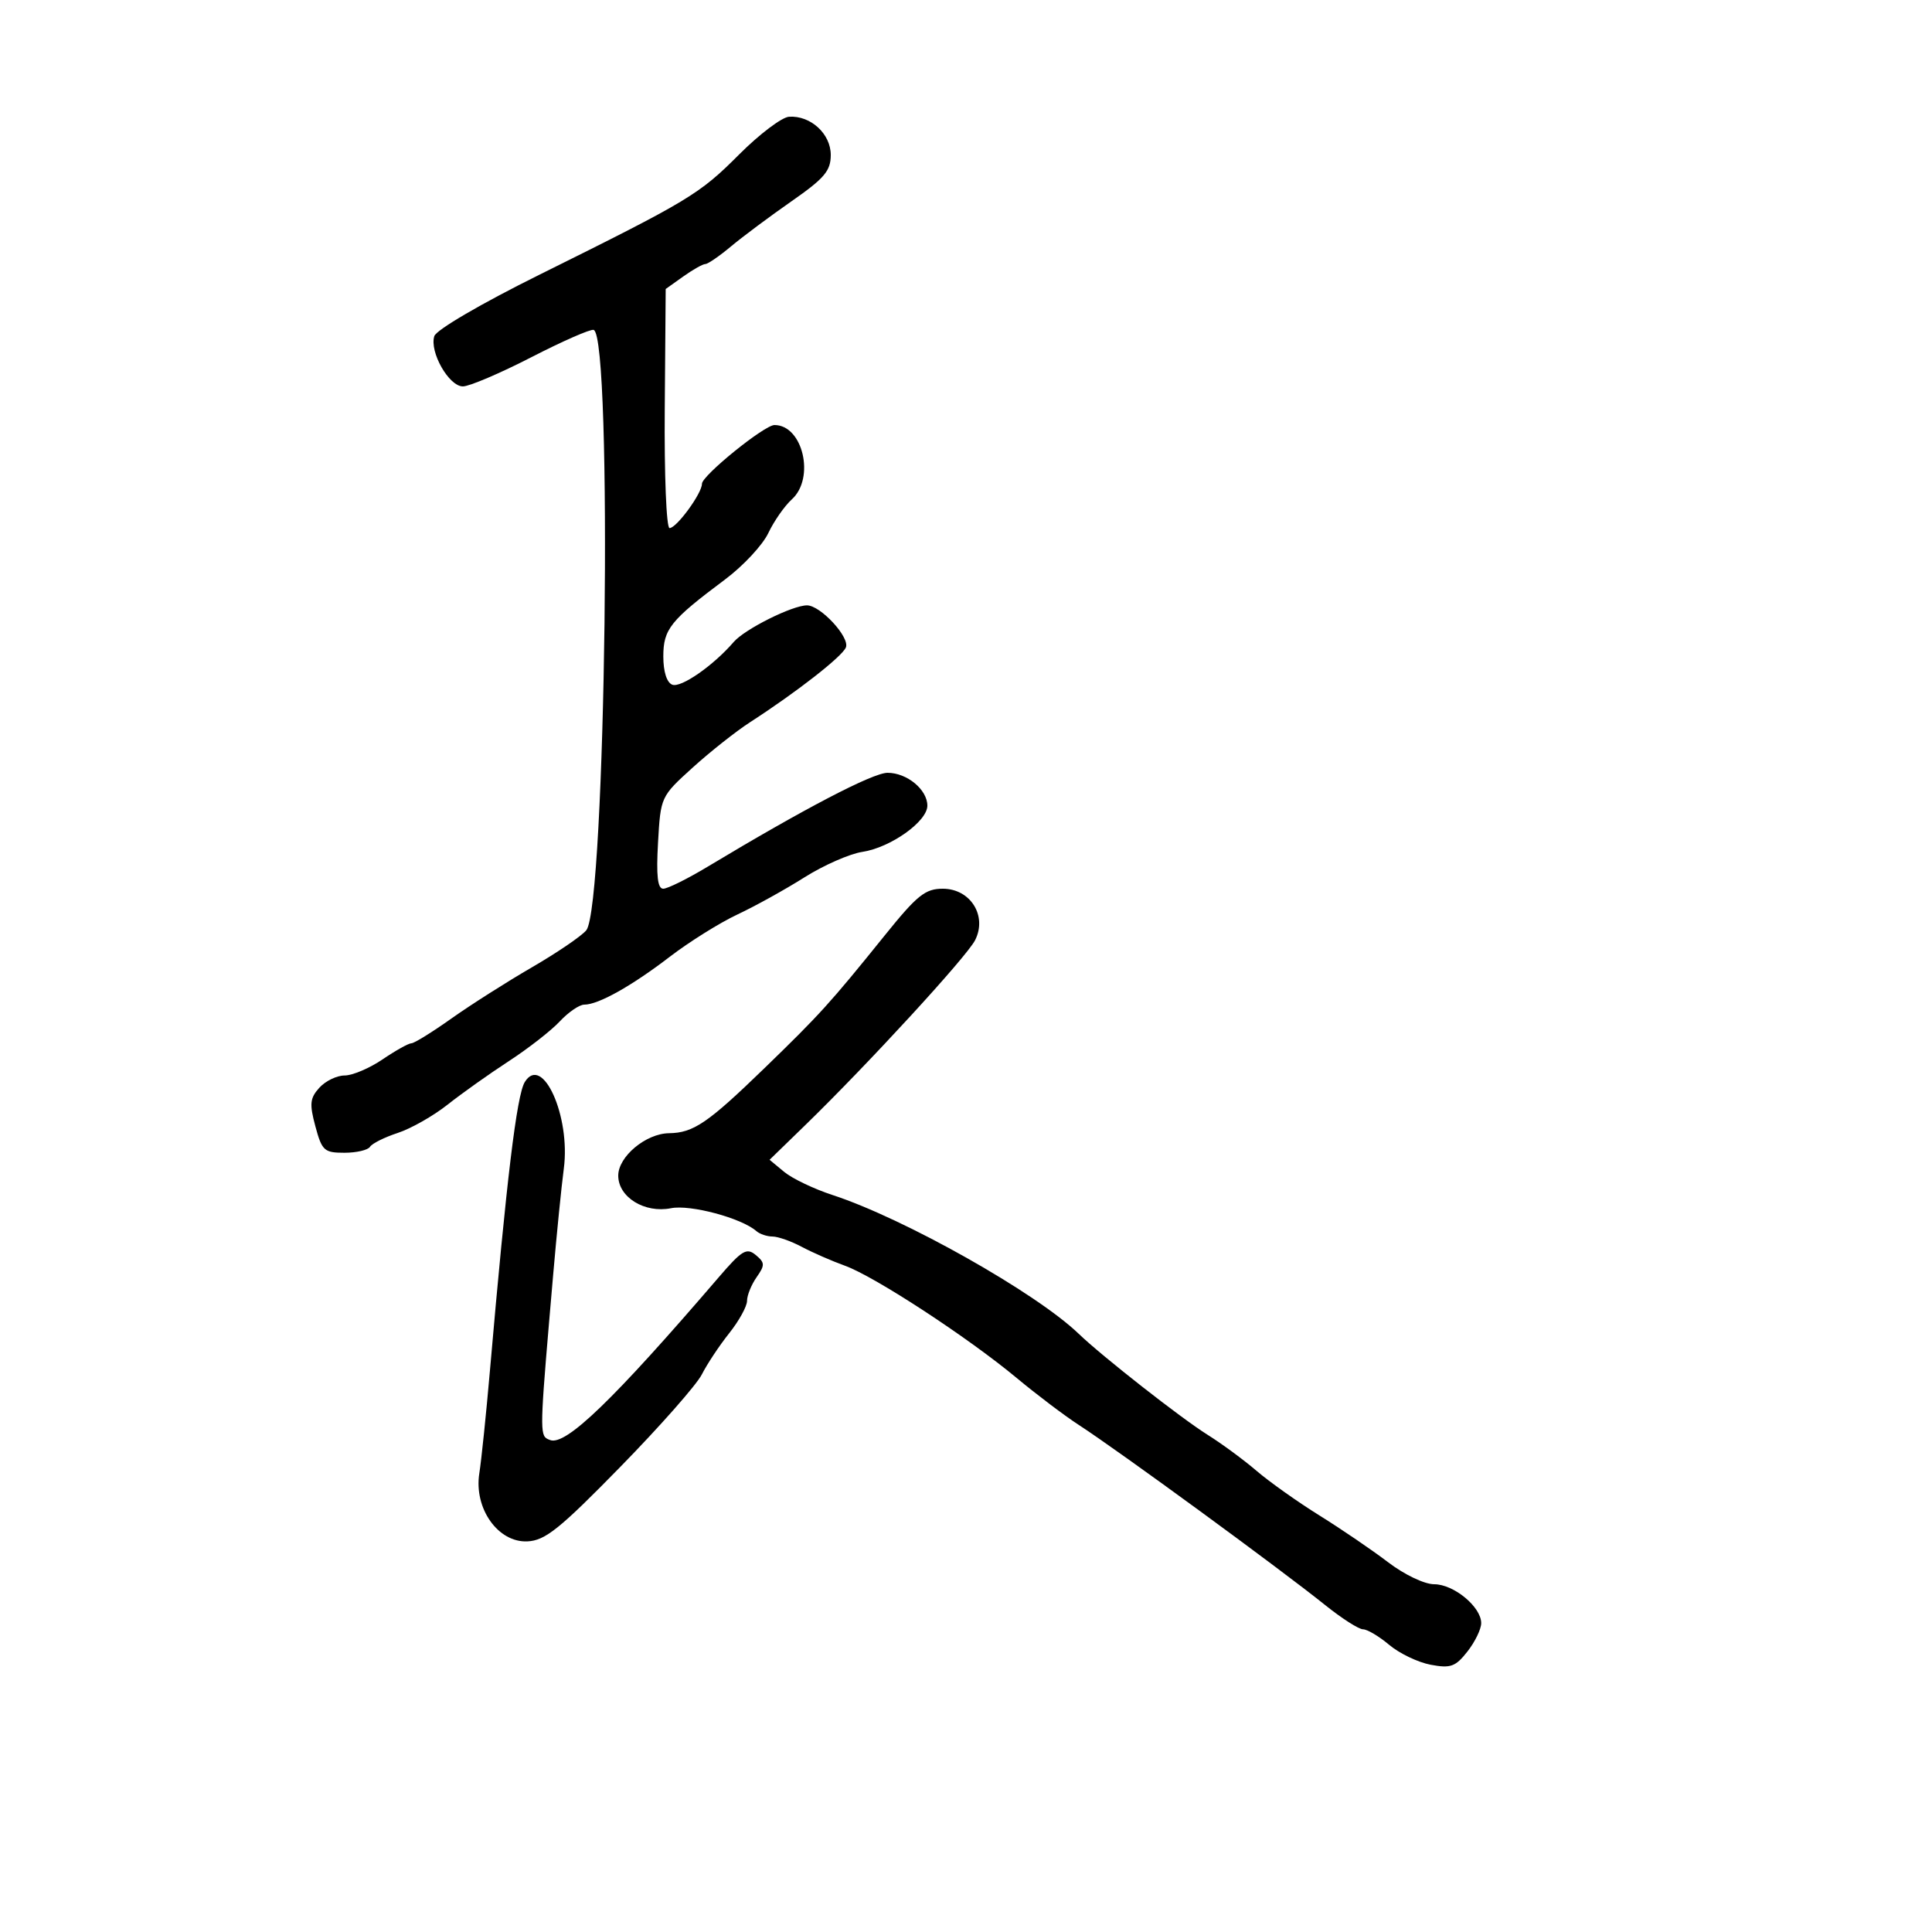 <svg xmlns="http://www.w3.org/2000/svg" width="300" height="300" viewBox="0 0 300 300" version="1.1">
  <defs/>
  <path d="M114.787,23.972 C117.929,20.826 121.412,18.196 122.527,18.126 C125.879,17.918 129,20.779 129,24.059 C129,26.533 128.024,27.685 122.906,31.252 C119.554,33.589 115.332,36.737 113.524,38.25 C111.716,39.763 109.915,41 109.522,41 C109.13,41 107.585,41.871 106.089,42.937 L103.369,44.873 L103.223,63.437 C103.142,73.778 103.473,82 103.97,82 C105.06,82 109,76.61 109,75.119 C109,73.85 118.694,66 120.261,66 C124.675,66 126.598,74.244 122.953,77.542 C121.828,78.561 120.184,80.917 119.301,82.778 C118.418,84.639 115.401,87.876 112.598,89.971 C104.089,96.33 103,97.687 103,101.932 C103,104.305 103.536,105.992 104.394,106.321 C105.752,106.842 110.784,103.34 113.934,99.68 C115.644,97.693 123.04,94 125.309,94 C127.395,94 131.965,98.929 131.354,100.52 C130.819,101.914 123.728,107.453 116.5,112.124 C114.3,113.545 110.269,116.732 107.541,119.205 C102.601,123.685 102.581,123.729 102.178,130.851 C101.887,136.007 102.112,138 102.986,138 C103.653,138 106.741,136.47 109.849,134.6 C124.839,125.582 135.532,120 137.82,120 C140.837,120 144,122.612 144,125.104 C144,127.554 138.287,131.616 133.908,132.279 C131.932,132.578 127.882,134.36 124.908,136.239 C121.933,138.118 117.25,140.712 114.5,142.003 C111.75,143.294 107.025,146.248 104,148.567 C98.061,153.12 92.917,156 90.724,156 C89.968,156 88.258,157.17 86.924,158.6 C85.591,160.029 82.025,162.811 79,164.78 C75.975,166.749 71.7,169.787 69.5,171.529 C67.3,173.272 63.819,175.248 61.764,175.922 C59.709,176.595 57.77,177.563 57.455,178.073 C57.14,178.583 55.351,179 53.48,179 C50.342,179 49.991,178.68 48.973,174.901 C48.034,171.411 48.125,170.519 49.59,168.901 C50.536,167.855 52.302,167 53.515,167 C54.728,167 57.379,165.875 59.405,164.5 C61.431,163.125 63.446,162 63.882,162 C64.318,162 67.11,160.272 70.087,158.159 C73.064,156.047 78.688,152.47 82.583,150.212 C86.479,147.954 90.282,145.365 91.035,144.458 C94.075,140.795 95.164,52.221 92.181,51.227 C91.704,51.068 87.35,52.977 82.506,55.469 C77.662,57.961 72.878,60 71.875,60 C69.708,60 66.662,54.64 67.439,52.193 C67.749,51.214 74.7,47.153 83.74,42.669 C107.105,31.078 108.571,30.195 114.787,23.972 Z M137.382,145.25 C142.418,139.002 143.664,138 146.397,138 C150.693,138 153.336,142.219 151.409,146 C150.1,148.569 134.78,165.246 125,174.748 L119.5,180.092 L121.77,181.972 C123.018,183.006 126.393,184.621 129.27,185.56 C140.397,189.193 160.896,200.747 167.5,207.109 C171.102,210.579 183.413,220.229 187.5,222.785 C189.7,224.162 193.129,226.686 195.121,228.394 C197.112,230.102 201.514,233.225 204.902,235.332 C208.29,237.44 213.078,240.703 215.54,242.582 C218.061,244.506 221.187,246 222.694,246 C225.745,246 230,249.518 230,252.039 C230,252.969 229.037,254.954 227.86,256.45 C226.002,258.813 225.253,259.082 222.155,258.501 C220.194,258.133 217.297,256.745 215.718,255.416 C214.139,254.087 212.31,253 211.655,253 C211,253 208.36,251.313 205.789,249.25 C198.584,243.469 173.735,225.3 167.506,221.258 C165.31,219.833 160.974,216.554 157.871,213.972 C150.315,207.684 135.819,198.207 131.218,196.548 C129.173,195.81 126.15,194.488 124.5,193.61 C122.85,192.731 120.803,192.01 119.95,192.006 C119.098,192.003 117.973,191.624 117.45,191.165 C115.146,189.141 107.2,187.01 104.197,187.611 C100.098,188.43 96,185.9 96,182.55 C96,179.594 100.287,176.013 103.885,175.965 C107.67,175.913 109.9,174.395 118.662,165.906 C127.327,157.51 128.895,155.78 137.382,145.25 Z M81.487,168.021 C84.227,163.588 88.622,173.33 87.549,181.457 C87.182,184.23 86.436,191.675 85.89,198 C83.998,219.92 83.75,222.588 84.832,223.337 C84.998,223.452 85.197,223.522 85.425,223.61 C87.842,224.537 95.261,217.374 111.614,198.323 C115.203,194.142 115.935,193.701 117.346,194.872 C118.786,196.067 118.801,196.446 117.482,198.33 C116.667,199.493 116,201.142 116,201.995 C116,202.847 114.753,205.109 113.229,207.022 C111.705,208.935 109.793,211.816 108.979,213.425 C108.166,215.033 102.475,221.488 96.332,227.768 C86.896,237.417 84.659,239.211 81.903,239.344 C77.339,239.562 73.567,234.23 74.428,228.776 C74.751,226.728 75.495,219.528 76.081,212.776 C78.644,183.232 80.238,170.043 81.487,168.021 Z"/>
</svg>


